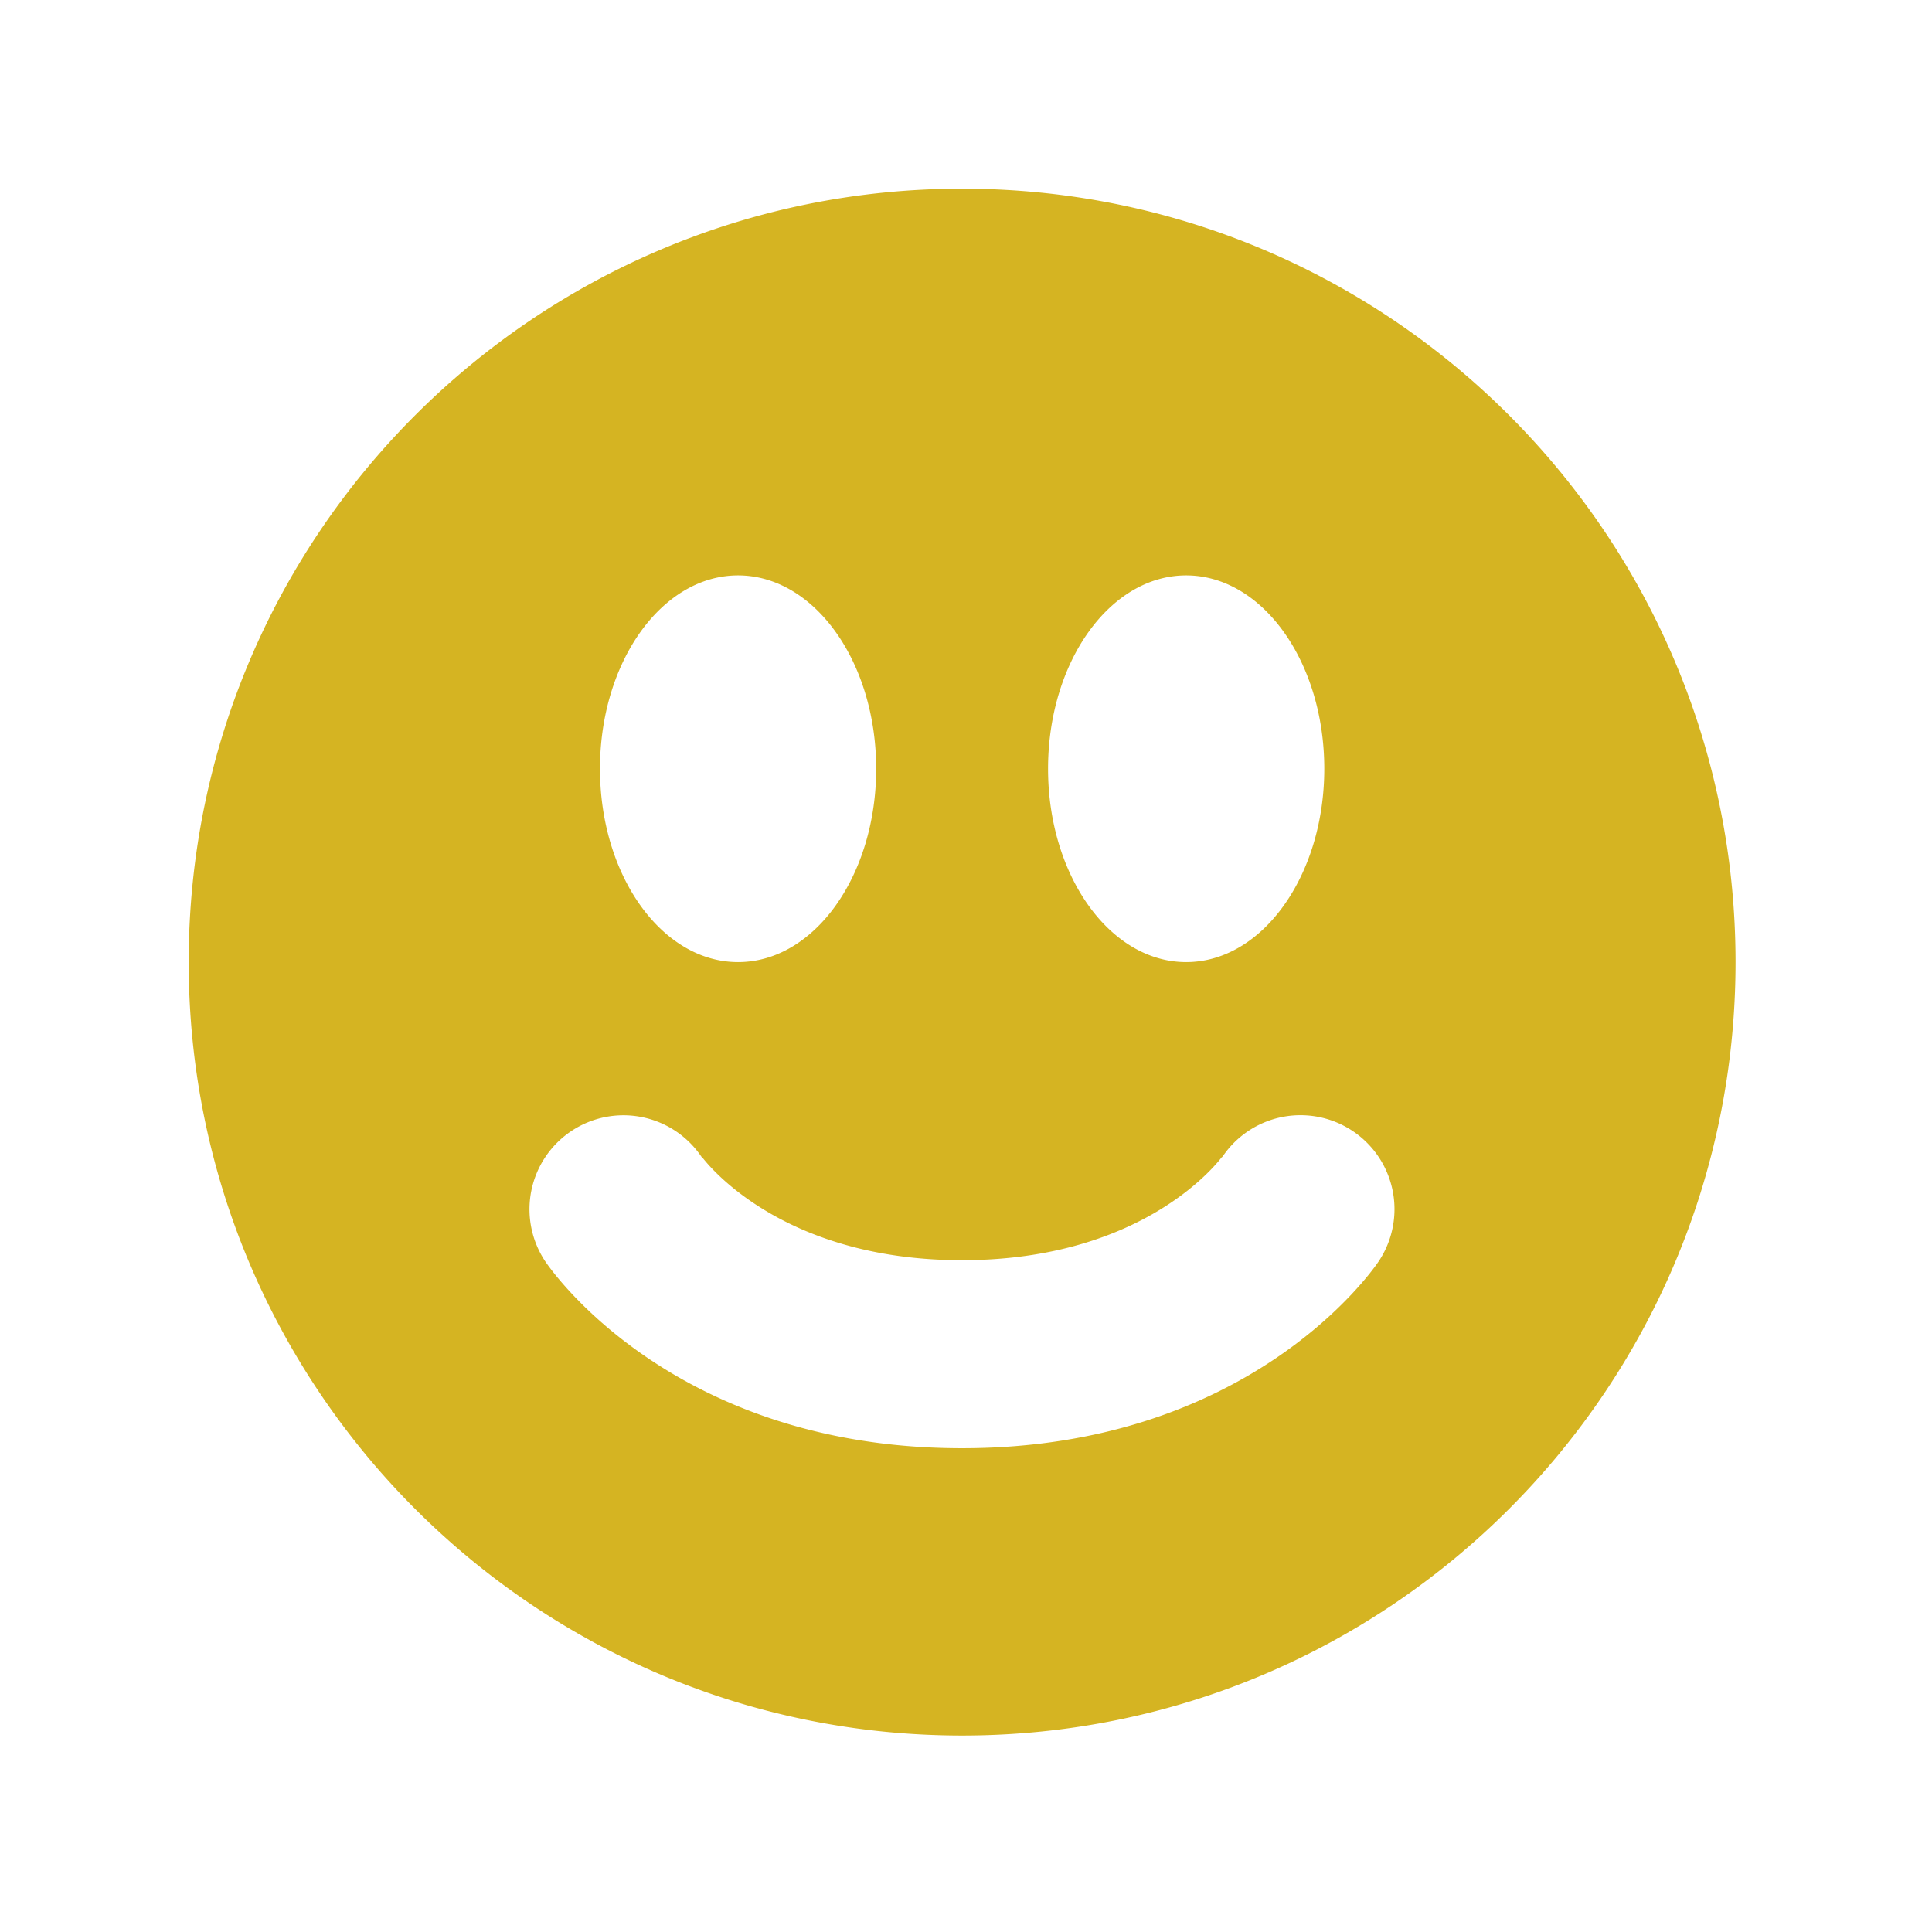 <svg xmlns="http://www.w3.org/2000/svg" version="1.1" xmlns:xlink="http://www.w3.org/1999/xlink" xmlns:svgjs="http://svgjs.dev/svgjs" width="128" height="128" viewBox="0 0 128 128"><g transform="matrix(0.805,0,0,0.805,12.222,12.222)"><svg viewBox="0 0 96 96" data-background-color="#f8efed" preserveAspectRatio="xMidYMid meet" height="128" width="128" xmlns="http://www.w3.org/2000/svg" xmlns:xlink="http://www.w3.org/1999/xlink"><g id="tight-bounds" transform="matrix(1,0,0,1,0.26,0.26)"><svg viewBox="0 0 95.481 95.481" height="95.481" width="95.481"><g><svg viewBox="0 0 95.481 95.481" height="95.481" width="95.481"><g><svg viewBox="0 0 95.481 95.481" height="95.481" width="95.481"><g id="textblocktransform"><svg viewBox="0 0 95.481 95.481" height="95.481" width="95.481" id="textblock"><g><svg viewBox="0 0 95.481 95.481" height="95.481" width="95.481"><g><svg viewBox="0 0 95.481 95.481" height="95.481" width="95.481"><g><svg xmlns="http://www.w3.org/2000/svg" xmlns:xlink="http://www.w3.org/1999/xlink" version="1.1" x="0" y="0" viewBox="14 14 72 72" enable-background="new 0 0 100 100" xml:space="preserve" height="95.481" width="95.481" class="icon-icon-0" data-fill-palette-color="accent" id="icon-0"><g fill="#d5b422" data-fill-palette-color="accent"><path d="M50 14C30.118 14 14 30.118 14 50S30.118 86 50 86 86 69.882 86 50 69.883 14 50 14M60.429 32C63.979 32 66.858 36.029 66.858 41 66.858 45.97 63.979 50 60.429 50S54 45.97 54 41C54 36.029 56.878 32 60.429 32M39.571 32C43.122 32 46 36.029 46 41 46 45.97 43.123 50 39.572 50 36.022 50 33.144 45.97 33.144 41 33.143 36.029 36.021 32 39.571 32M69.391 63.927C69.154 64.282 63.438 72.626 50 72.626L49.993 72.624 49.985 72.626C36.548 72.626 30.832 64.282 30.595 63.927A4.374 4.374 0 1 1 37.88 59.081L37.89 59.074 37.849 59.014C37.993 59.213 41.435 63.872 49.993 63.875 58.551 63.872 61.993 59.213 62.136 59.014L62.096 59.074 62.105 59.081C62.107 59.08 62.11 59.074 62.11 59.074A4.374 4.374 0 1 1 69.391 63.927" fill="#d5b422" data-fill-palette-color="accent"></path></g></svg></g></svg></g></svg></g></svg></g></svg></g></svg></g><defs></defs></svg><rect width="95.481" height="95.481" fill="none" stroke="none" visibility="hidden"></rect></g></svg></g></svg>